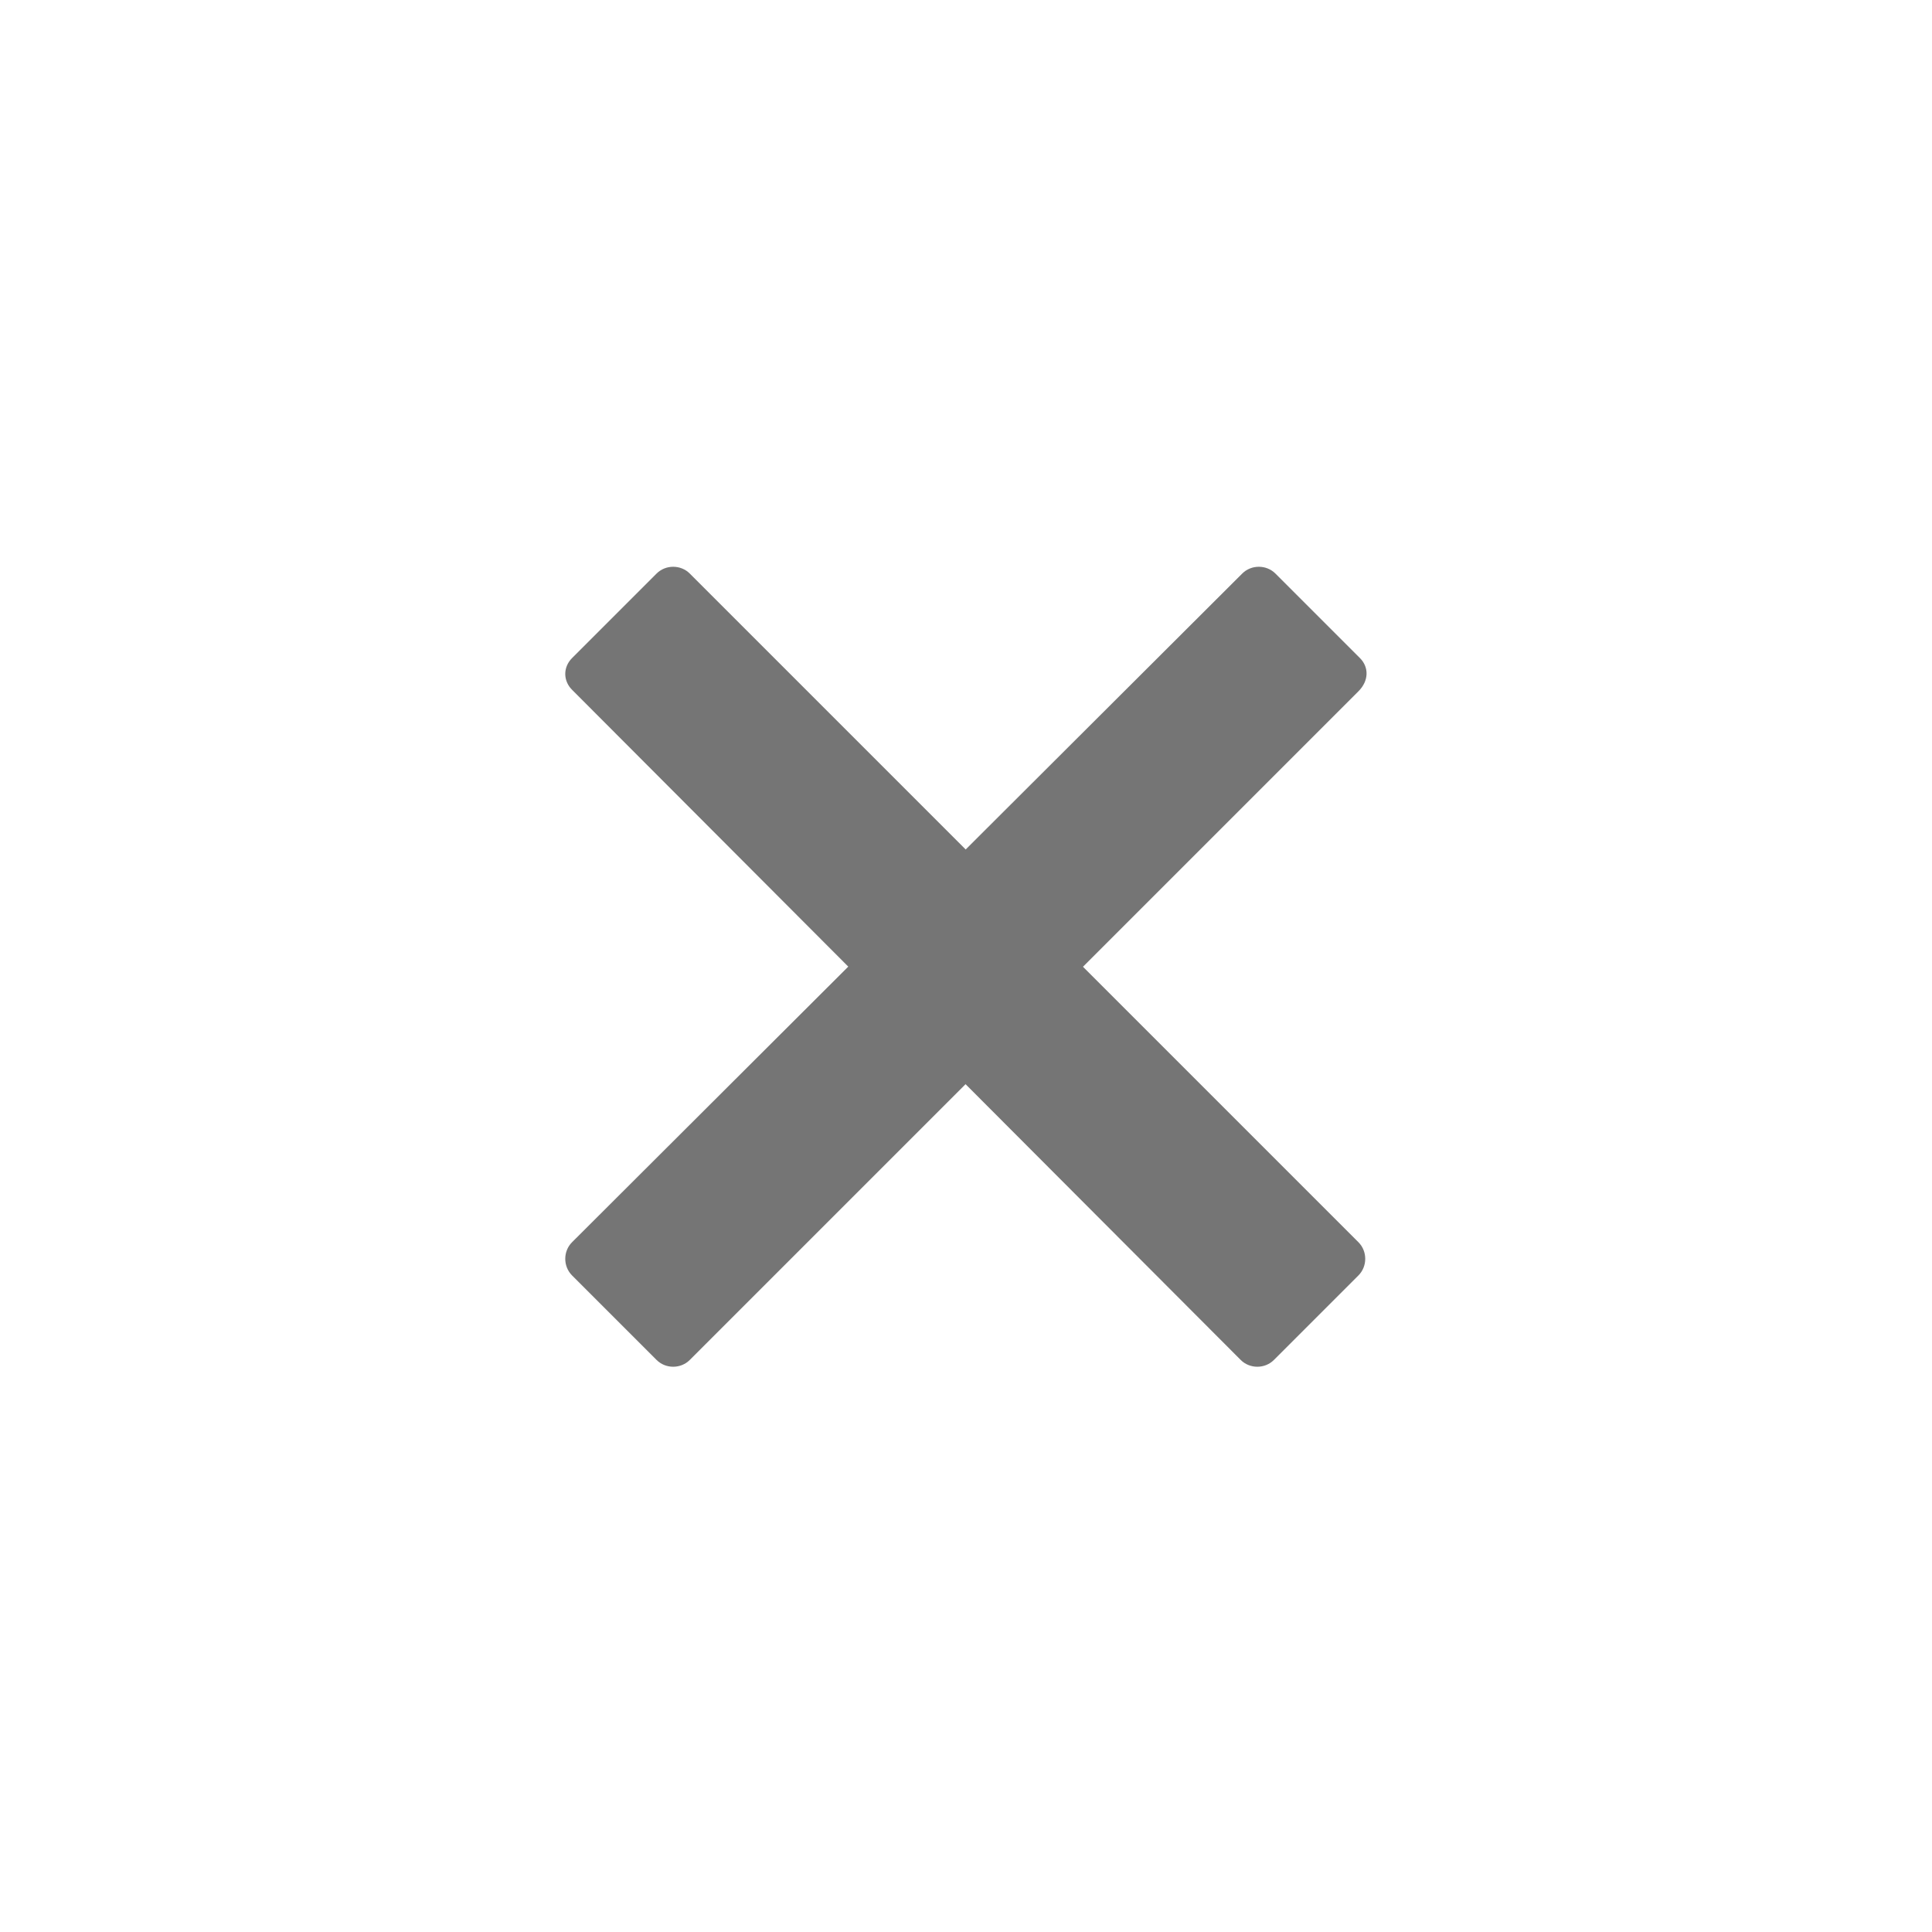 <?xml version="1.0" ?>
<svg style="enable-background:new 0 0 128 128;" version="1.1" viewBox="0 0 128 128" xml:space="preserve" xmlns="http://www.w3.org/2000/svg" xmlns:xlink="http://www.w3.org/1999/xlink"><style type="text/css">
	.st0{fill:#757575;}
	.st1{fill:#FFFFFF;}
</style><g id="bg"/><g id="icons"><path class="st0" d="M37.9,43.6l5.6-5.6c0.6-0.6,1.6-0.6,2.2,0l44.3,44.3c0.6,0.6,0.6,1.6,0,2.2l-5.6,5.6c-0.6,0.6-1.6,0.6-2.2,0   L37.9,45.7C37.3,45.1,37.3,44.2,37.9,43.6z"/><path class="st0" d="M90.1,43.6l-5.6-5.6c-0.6-0.6-1.6-0.6-2.2,0L37.9,82.3c-0.6,0.6-0.6,1.6,0,2.2l5.6,5.6c0.6,0.6,1.6,0.6,2.2,0   l44.3-44.3C90.7,45.1,90.7,44.2,90.1,43.6z"/></g></svg>
